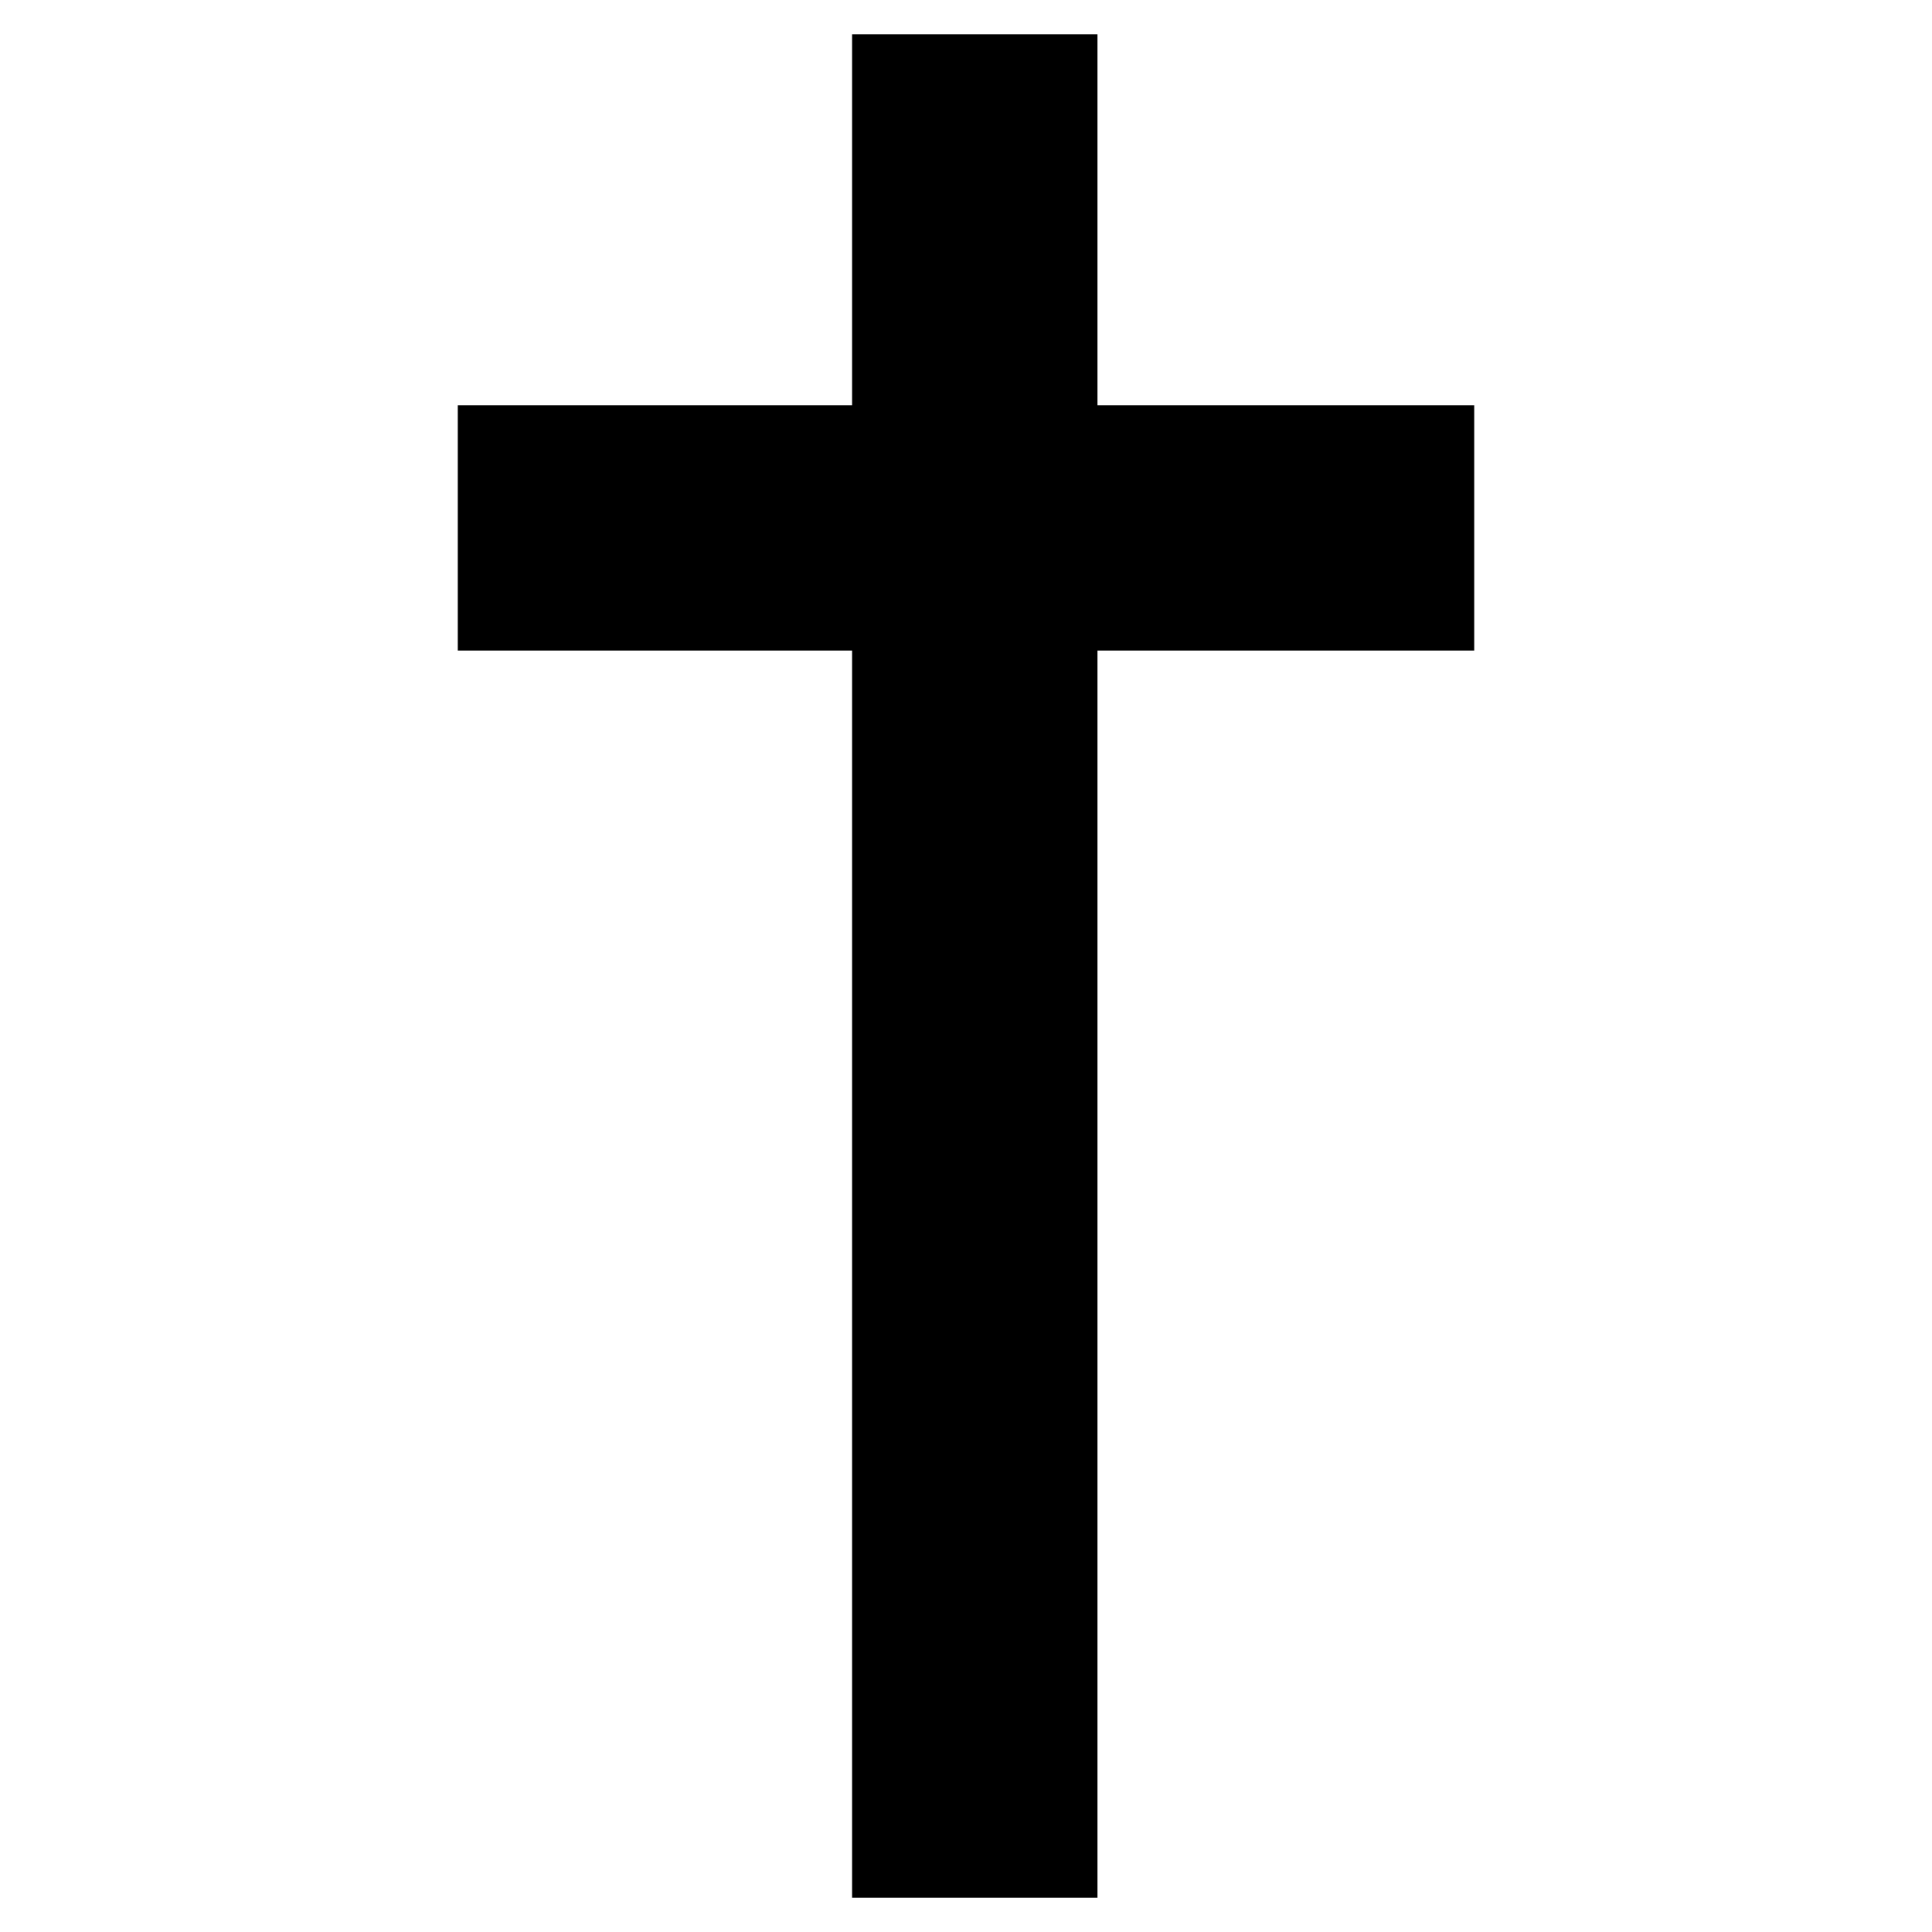 <?xml version="1.0" encoding="utf-8"?>
<!-- Generator: Adobe Illustrator 16.0.0, SVG Export Plug-In . SVG Version: 6.00 Build 0)  -->
<!DOCTYPE svg PUBLIC "-//W3C//DTD SVG 1.1//EN" "http://www.w3.org/Graphics/SVG/1.1/DTD/svg11.dtd">
<svg version="1.1" id="Layer_1" xmlns="http://www.w3.org/2000/svg" xmlns:xlink="http://www.w3.org/1999/xlink" x="0px" y="0px"
	 width="100px" height="100px" viewBox="0 0 100 100" enable-background="new 0 0 100 100" xml:space="preserve">
<g id="Shape_4">
	<g>
		<polygon points="76.305,20.974 56.805,20.974 56.805,1.774 44.104,1.774 44.104,20.974 23.695,20.974 23.695,33.672 
			44.104,33.672 44.104,98.227 56.805,98.227 56.805,33.672 76.305,33.672 		"/>
	</g>
</g>
</svg>
